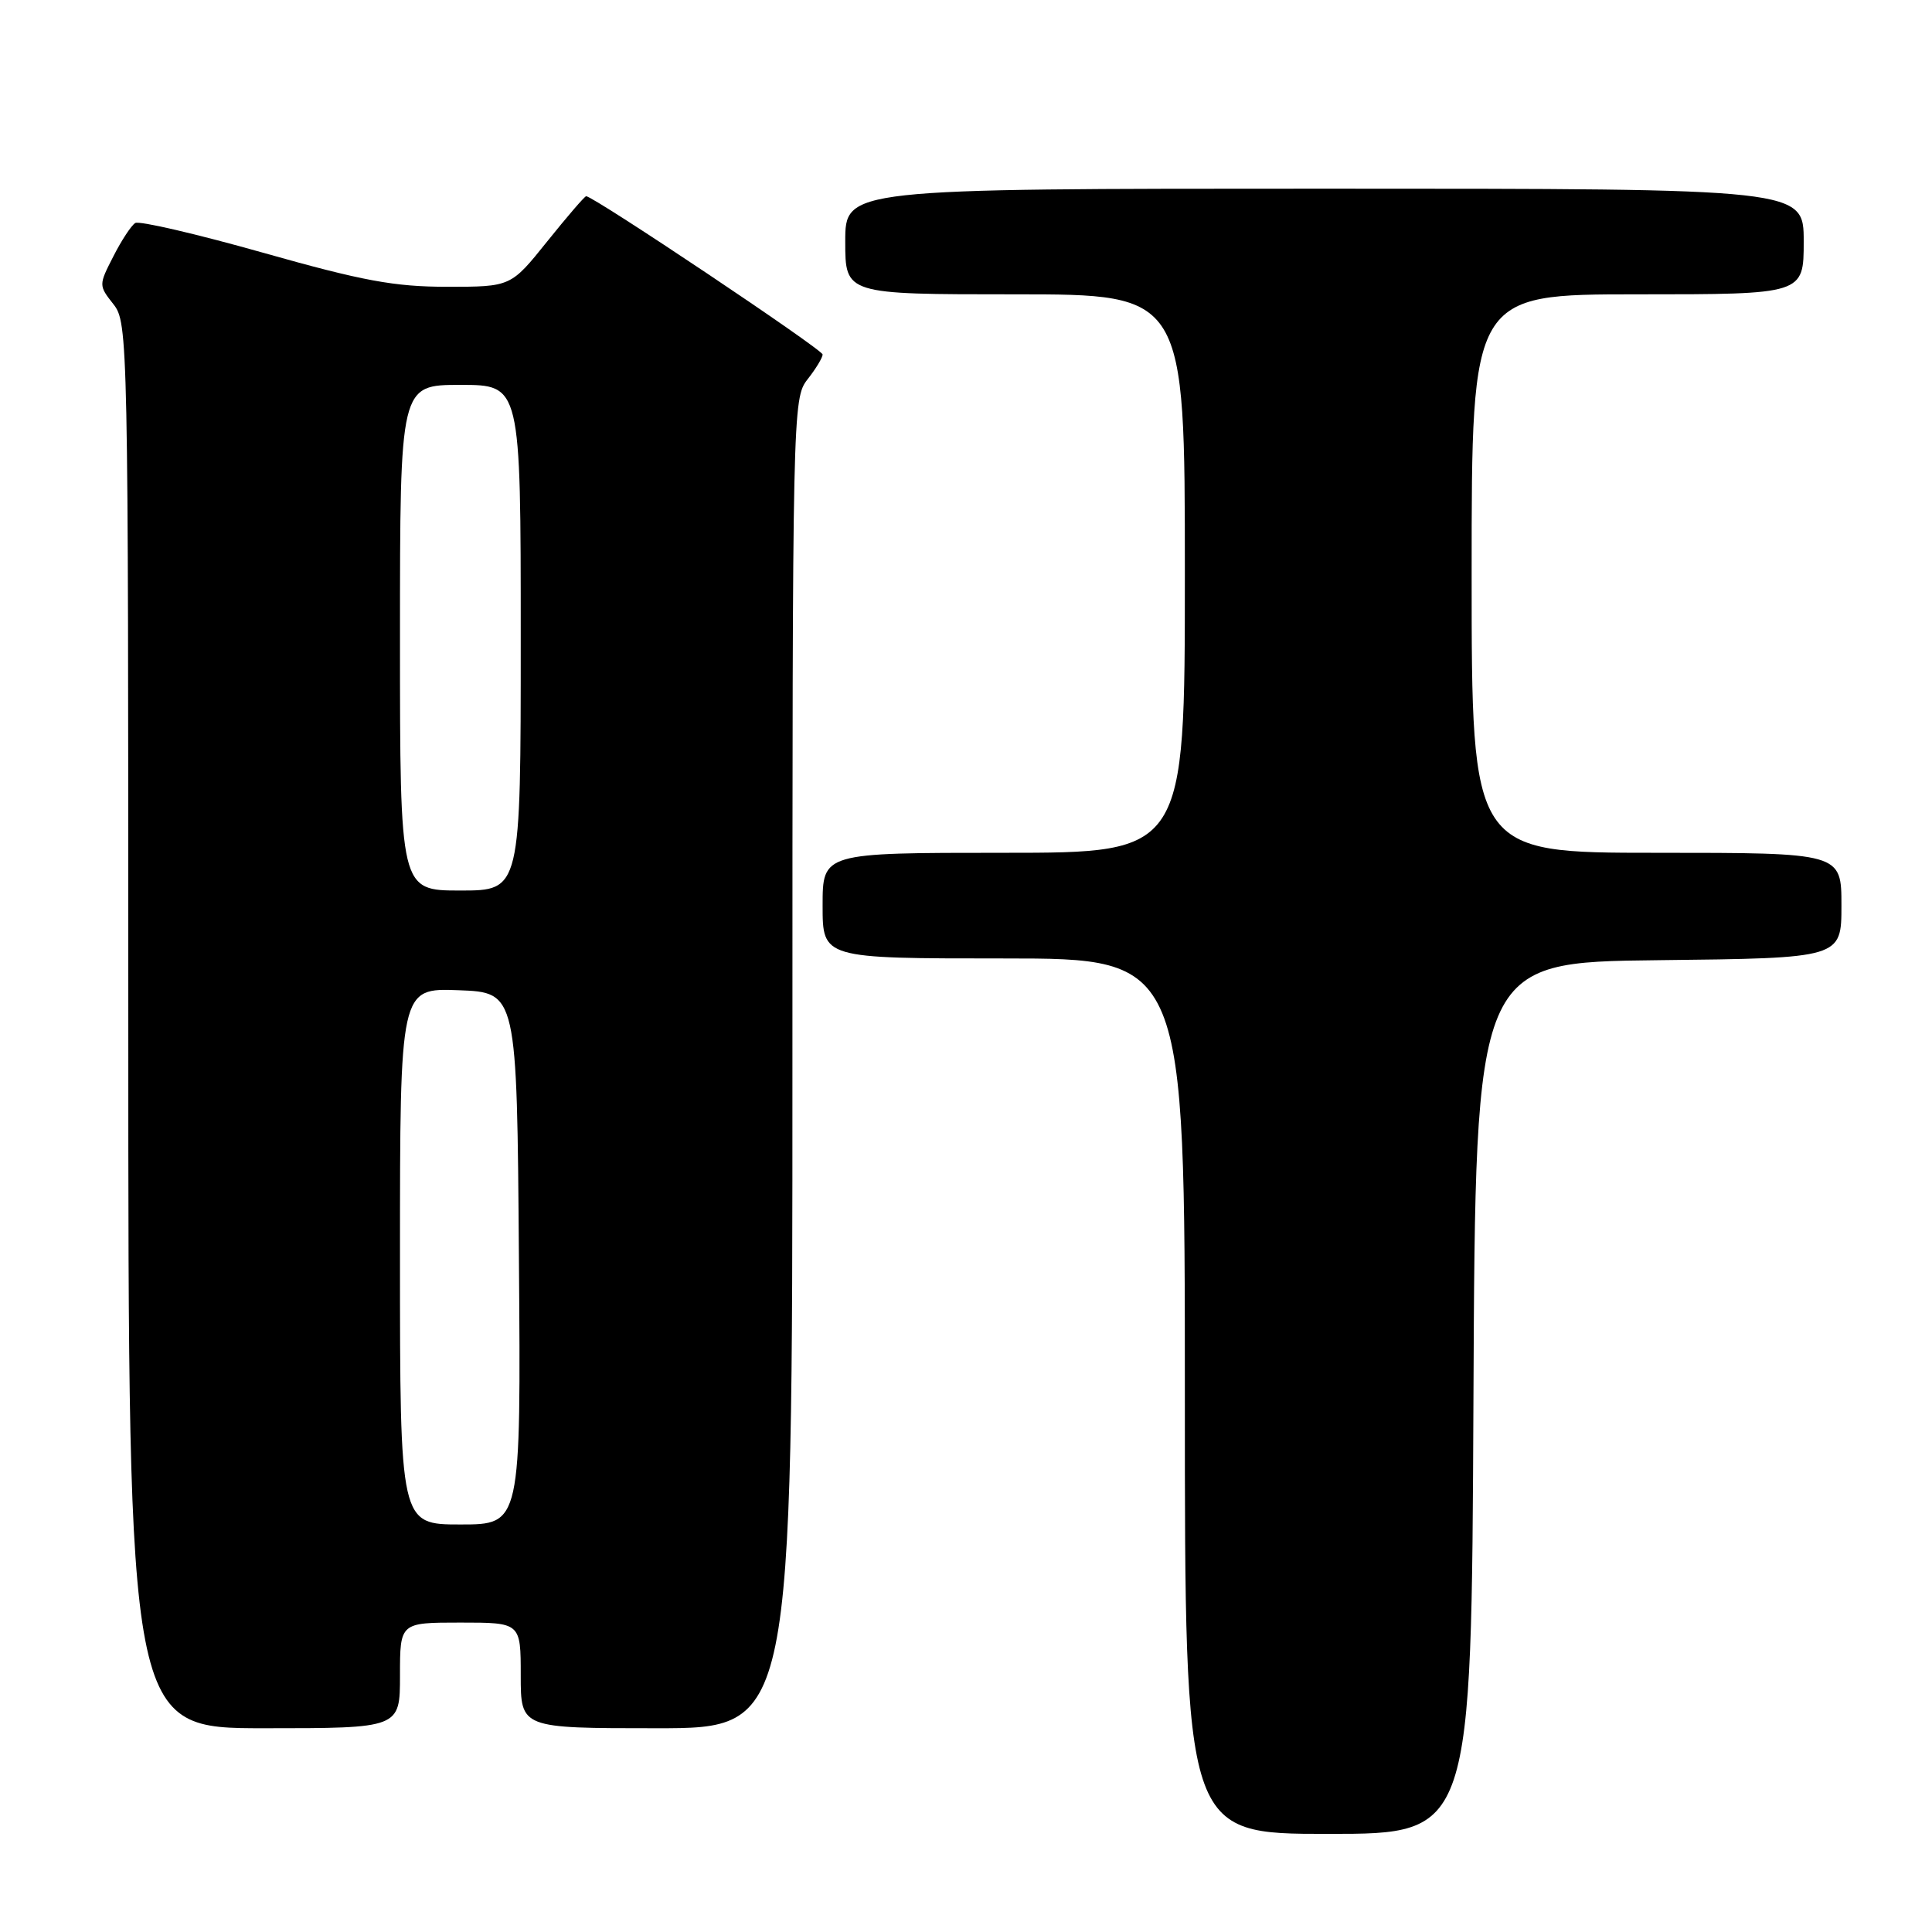 <?xml version="1.0" encoding="UTF-8" standalone="no"?>
<!DOCTYPE svg PUBLIC "-//W3C//DTD SVG 1.1//EN" "http://www.w3.org/Graphics/SVG/1.1/DTD/svg11.dtd" >
<svg xmlns="http://www.w3.org/2000/svg" xmlns:xlink="http://www.w3.org/1999/xlink" version="1.1" viewBox="0 0 256 256">
 <g >
 <path fill="currentColor"
d=" M 195.24 185.25 C 195.50 127.50 195.50 127.50 219.75 127.23 C 244.00 126.96 244.00 126.96 244.00 119.98 C 244.00 113.00 244.00 113.00 219.50 113.00 C 195.00 113.00 195.00 113.00 195.00 76.00 C 195.00 39.00 195.00 39.00 217.00 39.00 C 239.00 39.00 239.00 39.00 239.00 32.00 C 239.00 25.00 239.00 25.00 175.50 25.00 C 112.00 25.00 112.00 25.00 112.00 32.00 C 112.00 39.00 112.00 39.00 134.50 39.00 C 157.00 39.00 157.00 39.00 157.00 76.00 C 157.00 113.00 157.00 113.00 133.00 113.00 C 109.00 113.00 109.00 113.00 109.00 120.00 C 109.00 127.00 109.00 127.00 133.00 127.00 C 157.00 127.00 157.00 127.00 157.00 185.00 C 157.00 243.00 157.00 243.00 175.99 243.00 C 194.98 243.00 194.98 243.00 195.24 185.25 Z  M 53.00 222.00 C 53.00 215.00 53.00 215.00 61.00 215.00 C 69.00 215.00 69.00 215.00 69.00 222.00 C 69.00 229.00 69.00 229.00 87.00 229.00 C 105.00 229.00 105.00 229.00 105.00 140.91 C 105.00 54.33 105.03 52.77 107.00 50.27 C 108.10 48.87 109.00 47.39 109.00 46.97 C 109.00 46.31 78.65 26.00 77.67 26.00 C 77.47 26.00 75.15 28.70 72.50 32.00 C 67.69 38.00 67.69 38.00 59.25 38.00 C 52.26 38.00 48.05 37.22 34.83 33.48 C 26.05 31.00 18.44 29.23 17.92 29.55 C 17.40 29.87 16.09 31.86 15.02 33.97 C 13.07 37.78 13.07 37.82 15.03 40.31 C 16.96 42.76 17.00 44.79 17.00 135.91 C 17.00 229.00 17.00 229.00 35.00 229.00 C 53.00 229.00 53.00 229.00 53.00 222.00 Z  M 53.00 166.46 C 53.00 130.92 53.00 130.92 60.75 131.21 C 68.50 131.50 68.50 131.50 68.76 166.75 C 69.03 202.00 69.03 202.00 61.01 202.00 C 53.00 202.00 53.00 202.00 53.00 166.46 Z  M 53.00 84.50 C 53.00 51.00 53.00 51.00 61.00 51.00 C 69.00 51.00 69.00 51.00 69.00 84.50 C 69.00 118.00 69.00 118.00 61.00 118.00 C 53.00 118.00 53.00 118.00 53.00 84.50 Z "/>
</g>
</svg>